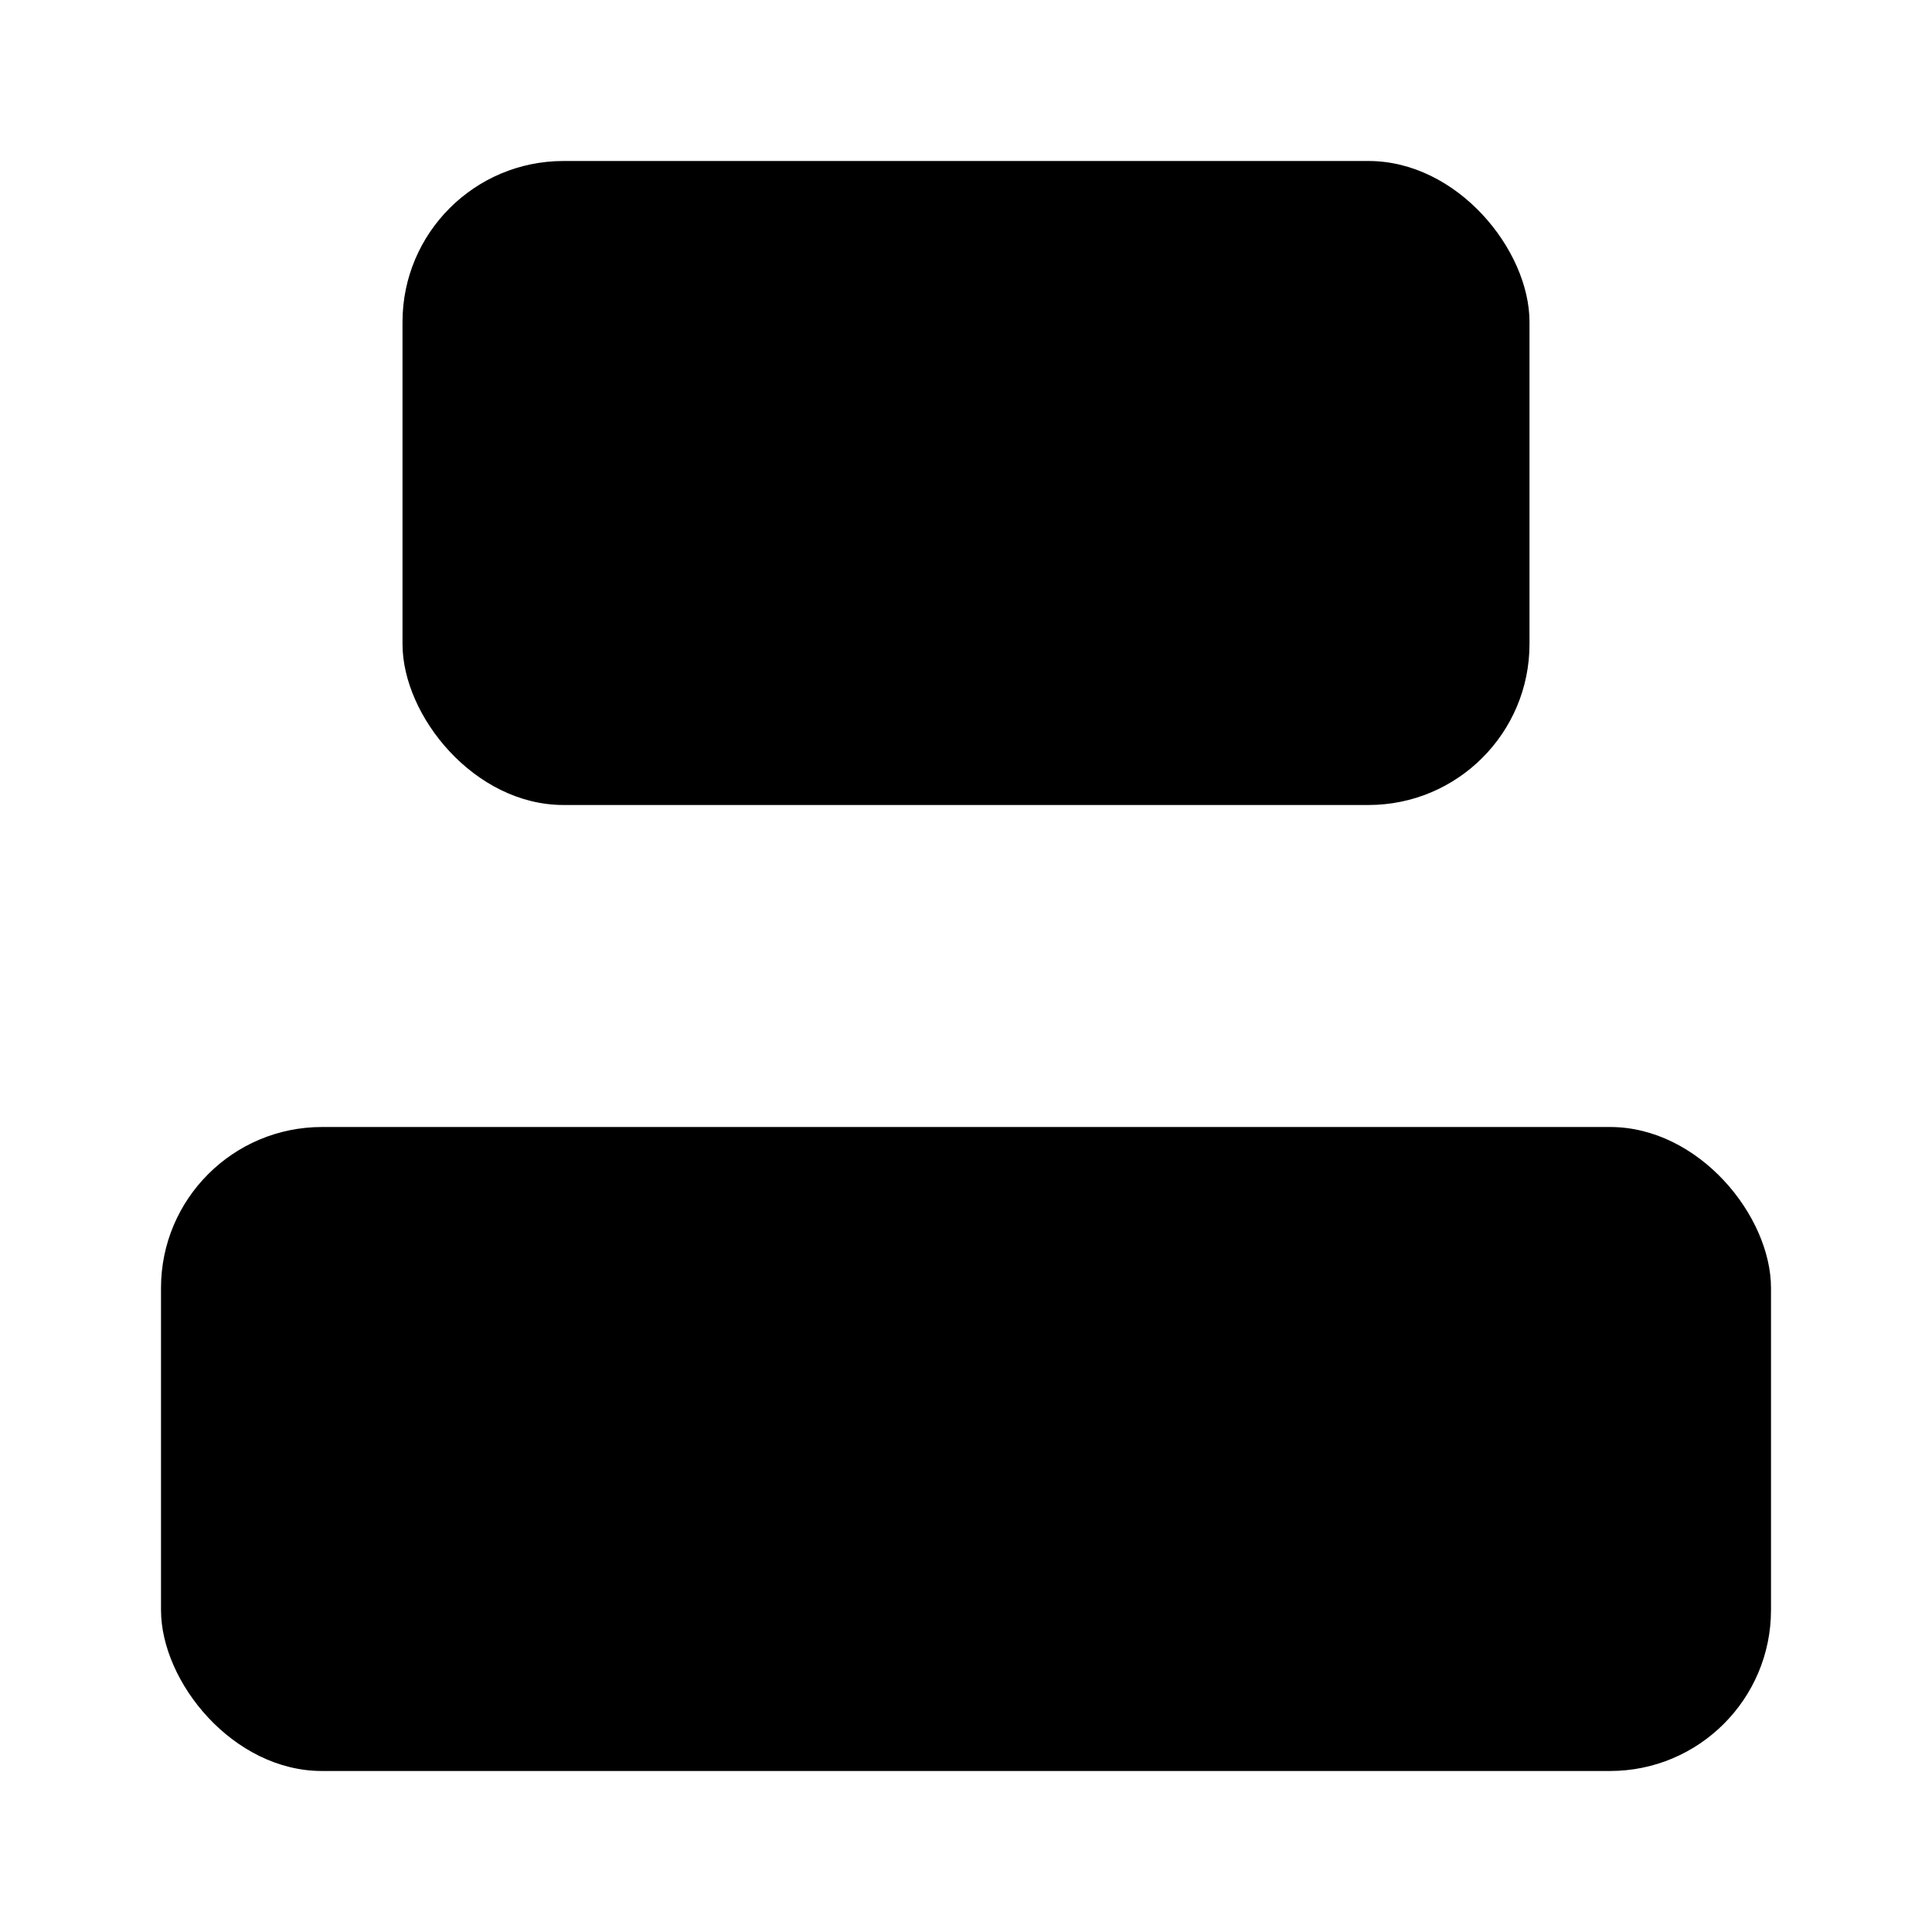 <svg xmlns="http://www.w3.org/2000/svg" width="24" height="24" viewBox="0 0 24 24"><rect width="14" height="8" x="5" y="2" rx="2"/><rect width="20" height="8" x="2" y="14" rx="2"/><path d="M6 18h2"/><path d="M12 18h6"/></svg>